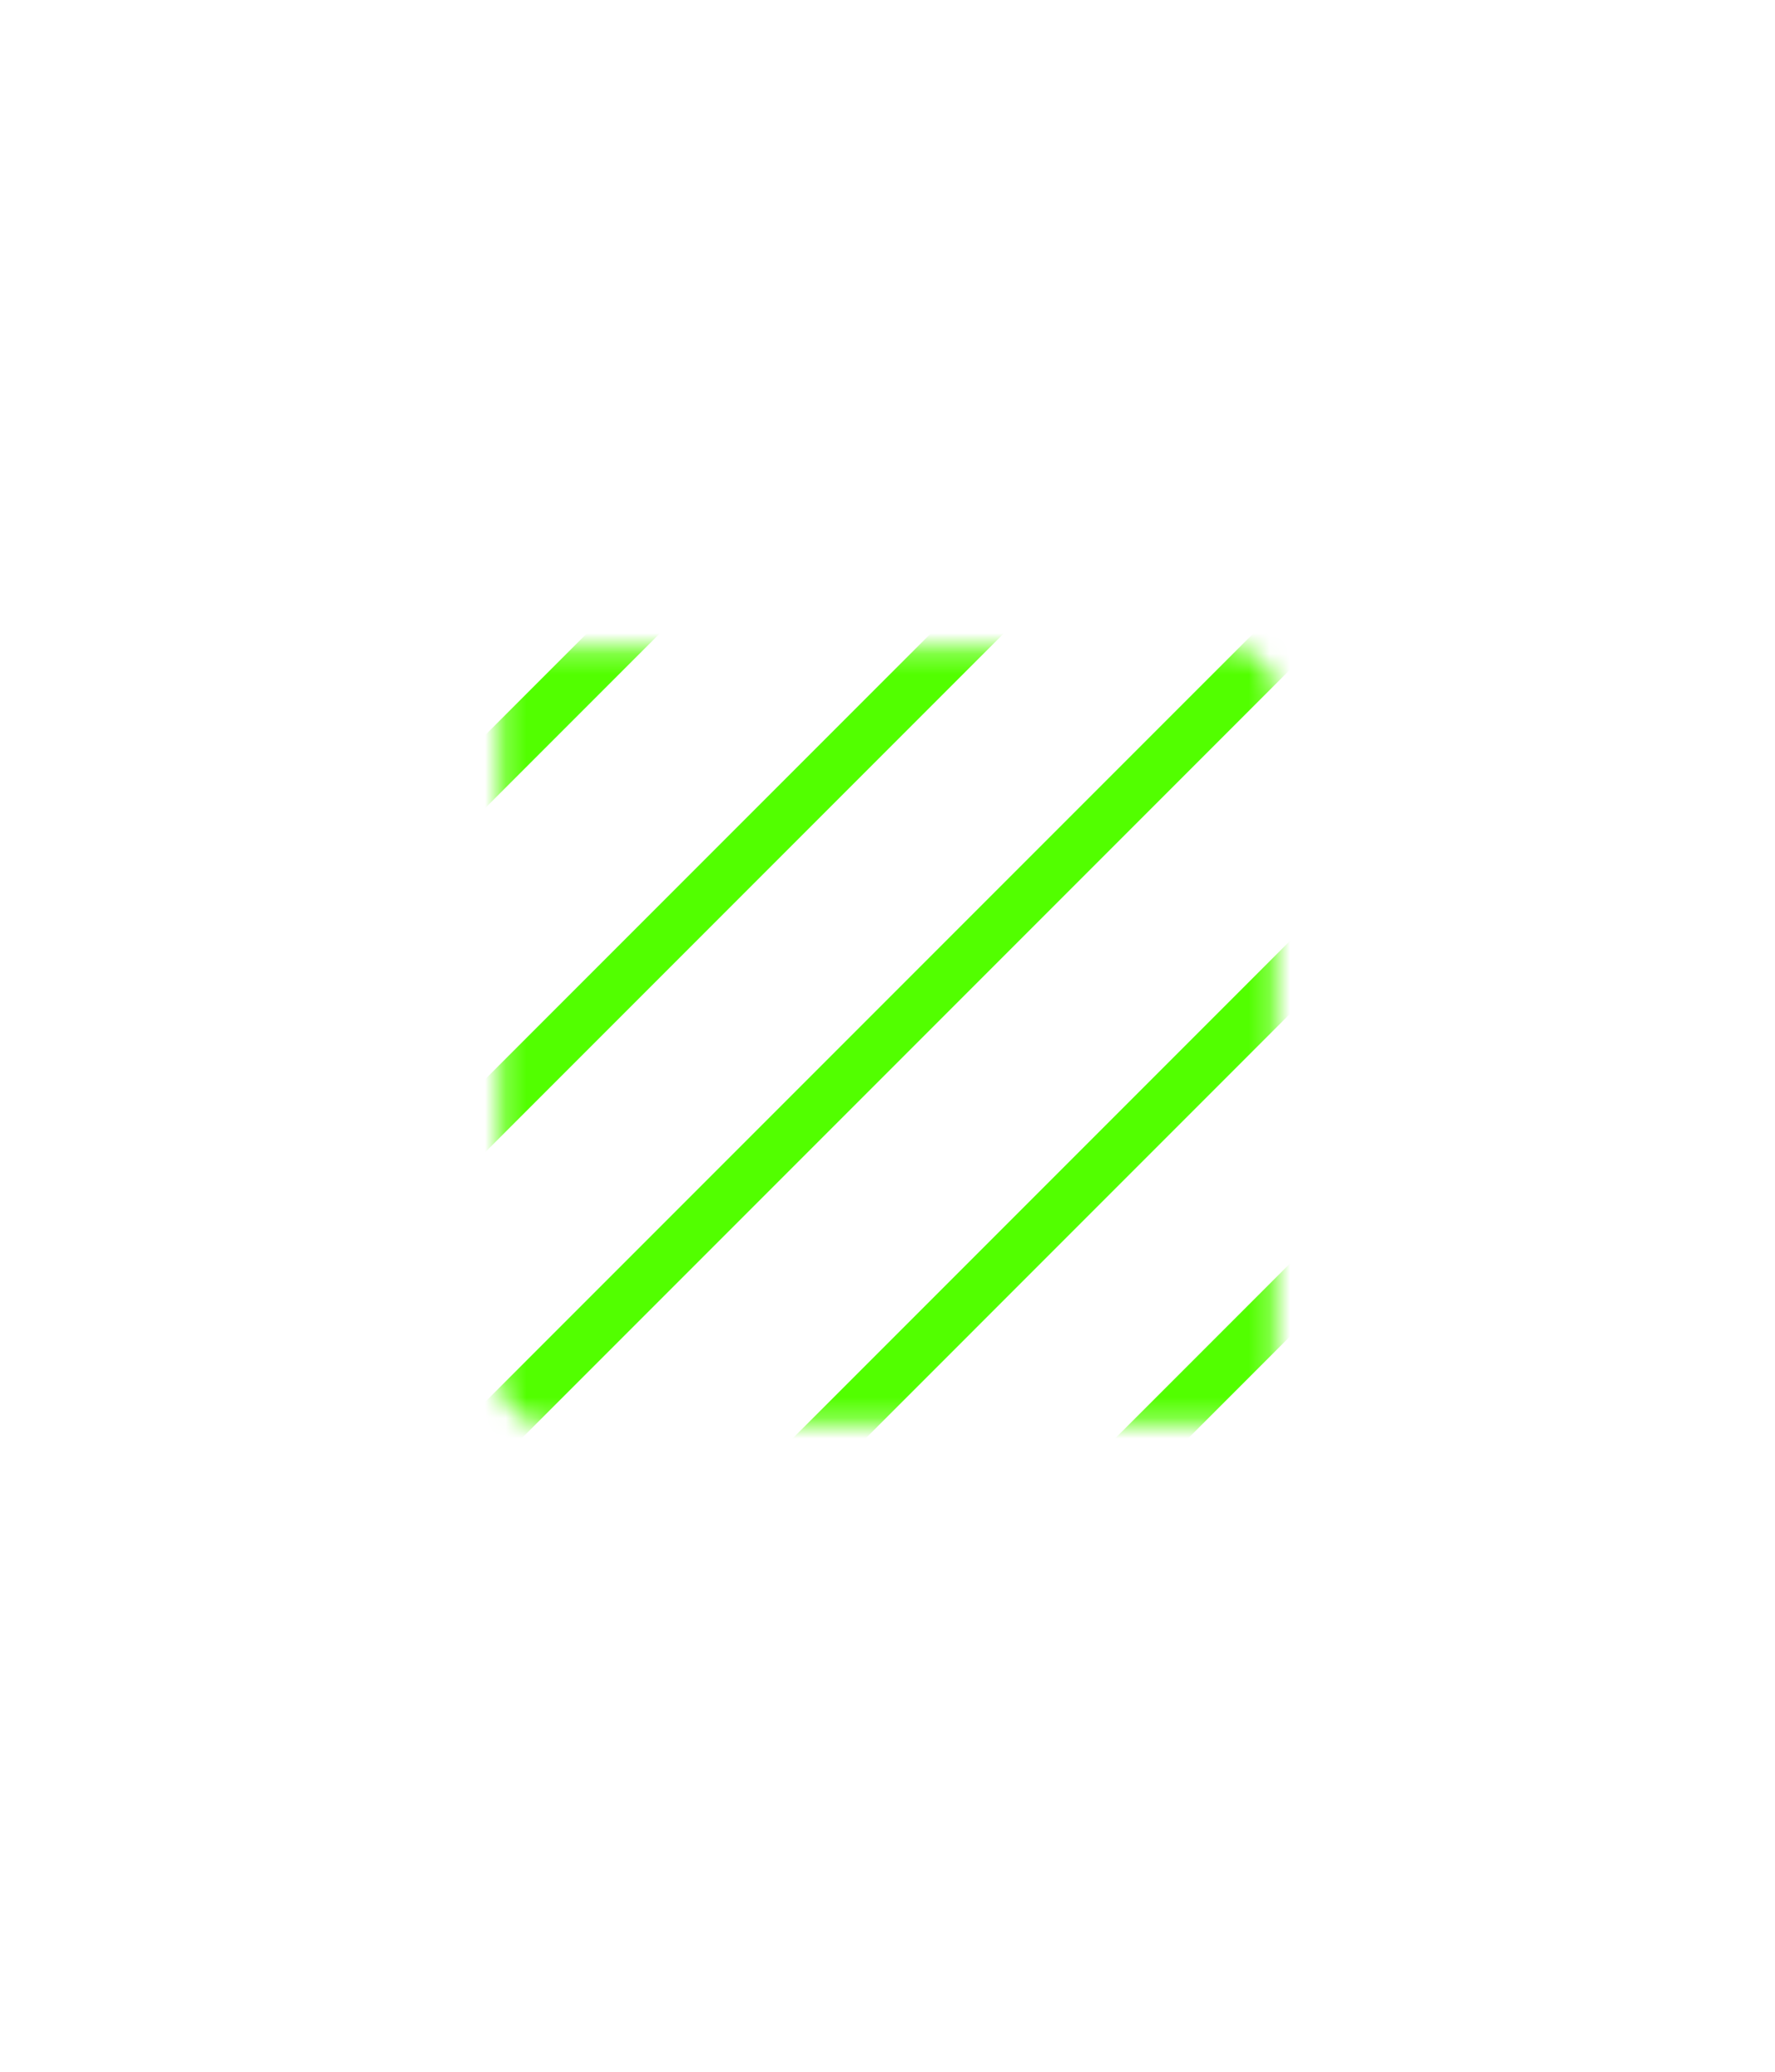 <svg width="60" height="70" viewBox="0 0 86 86" fill="none" xmlns="http://www.w3.org/2000/svg">
<g filter="url(#filter0_d_14_36)">
<mask id="mask0_14_36" style="mask-type:alpha" maskUnits="userSpaceOnUse" x="24" y="22" width="38" height="38">
<rect x="24.25" y="22.25" width="37.5" height="37.5" rx="2" fill="white"/>
</mask>
<g mask="url(#mask0_14_36)">
<path d="M63.833 20.167L22.167 61.833M48.208 20.167L22.167 46.208M63.833 36.833L38.833 61.833M31.542 20.167L22.167 29.542M63.833 52.458L54.458 61.833" stroke="#52FF00" stroke-width="2.5"/>
</g>
</g>
<defs>
<filter id="filter0_d_14_36" x="-6" y="-6" width="98" height="98" filterUnits="userSpaceOnUse" color-interpolation-filters="sRGB">
<feFlood flood-opacity="0" result="BackgroundImageFix"/>
<feColorMatrix in="SourceAlpha" type="matrix" values="0 0 0 0 0 0 0 0 0 0 0 0 0 0 0 0 0 0 127 0" result="hardAlpha"/>
<feOffset dy="2"/>
<feGaussianBlur stdDeviation="12"/>
<feColorMatrix type="matrix" values="0 0 0 0 0.32 0 0 0 0 1 0 0 0 0 0 0 0 0 1 0"/>
<feBlend mode="normal" in2="BackgroundImageFix" result="effect1_dropShadow_14_36"/>
<feBlend mode="normal" in="SourceGraphic" in2="effect1_dropShadow_14_36" result="shape"/>
</filter>
</defs>
</svg>
